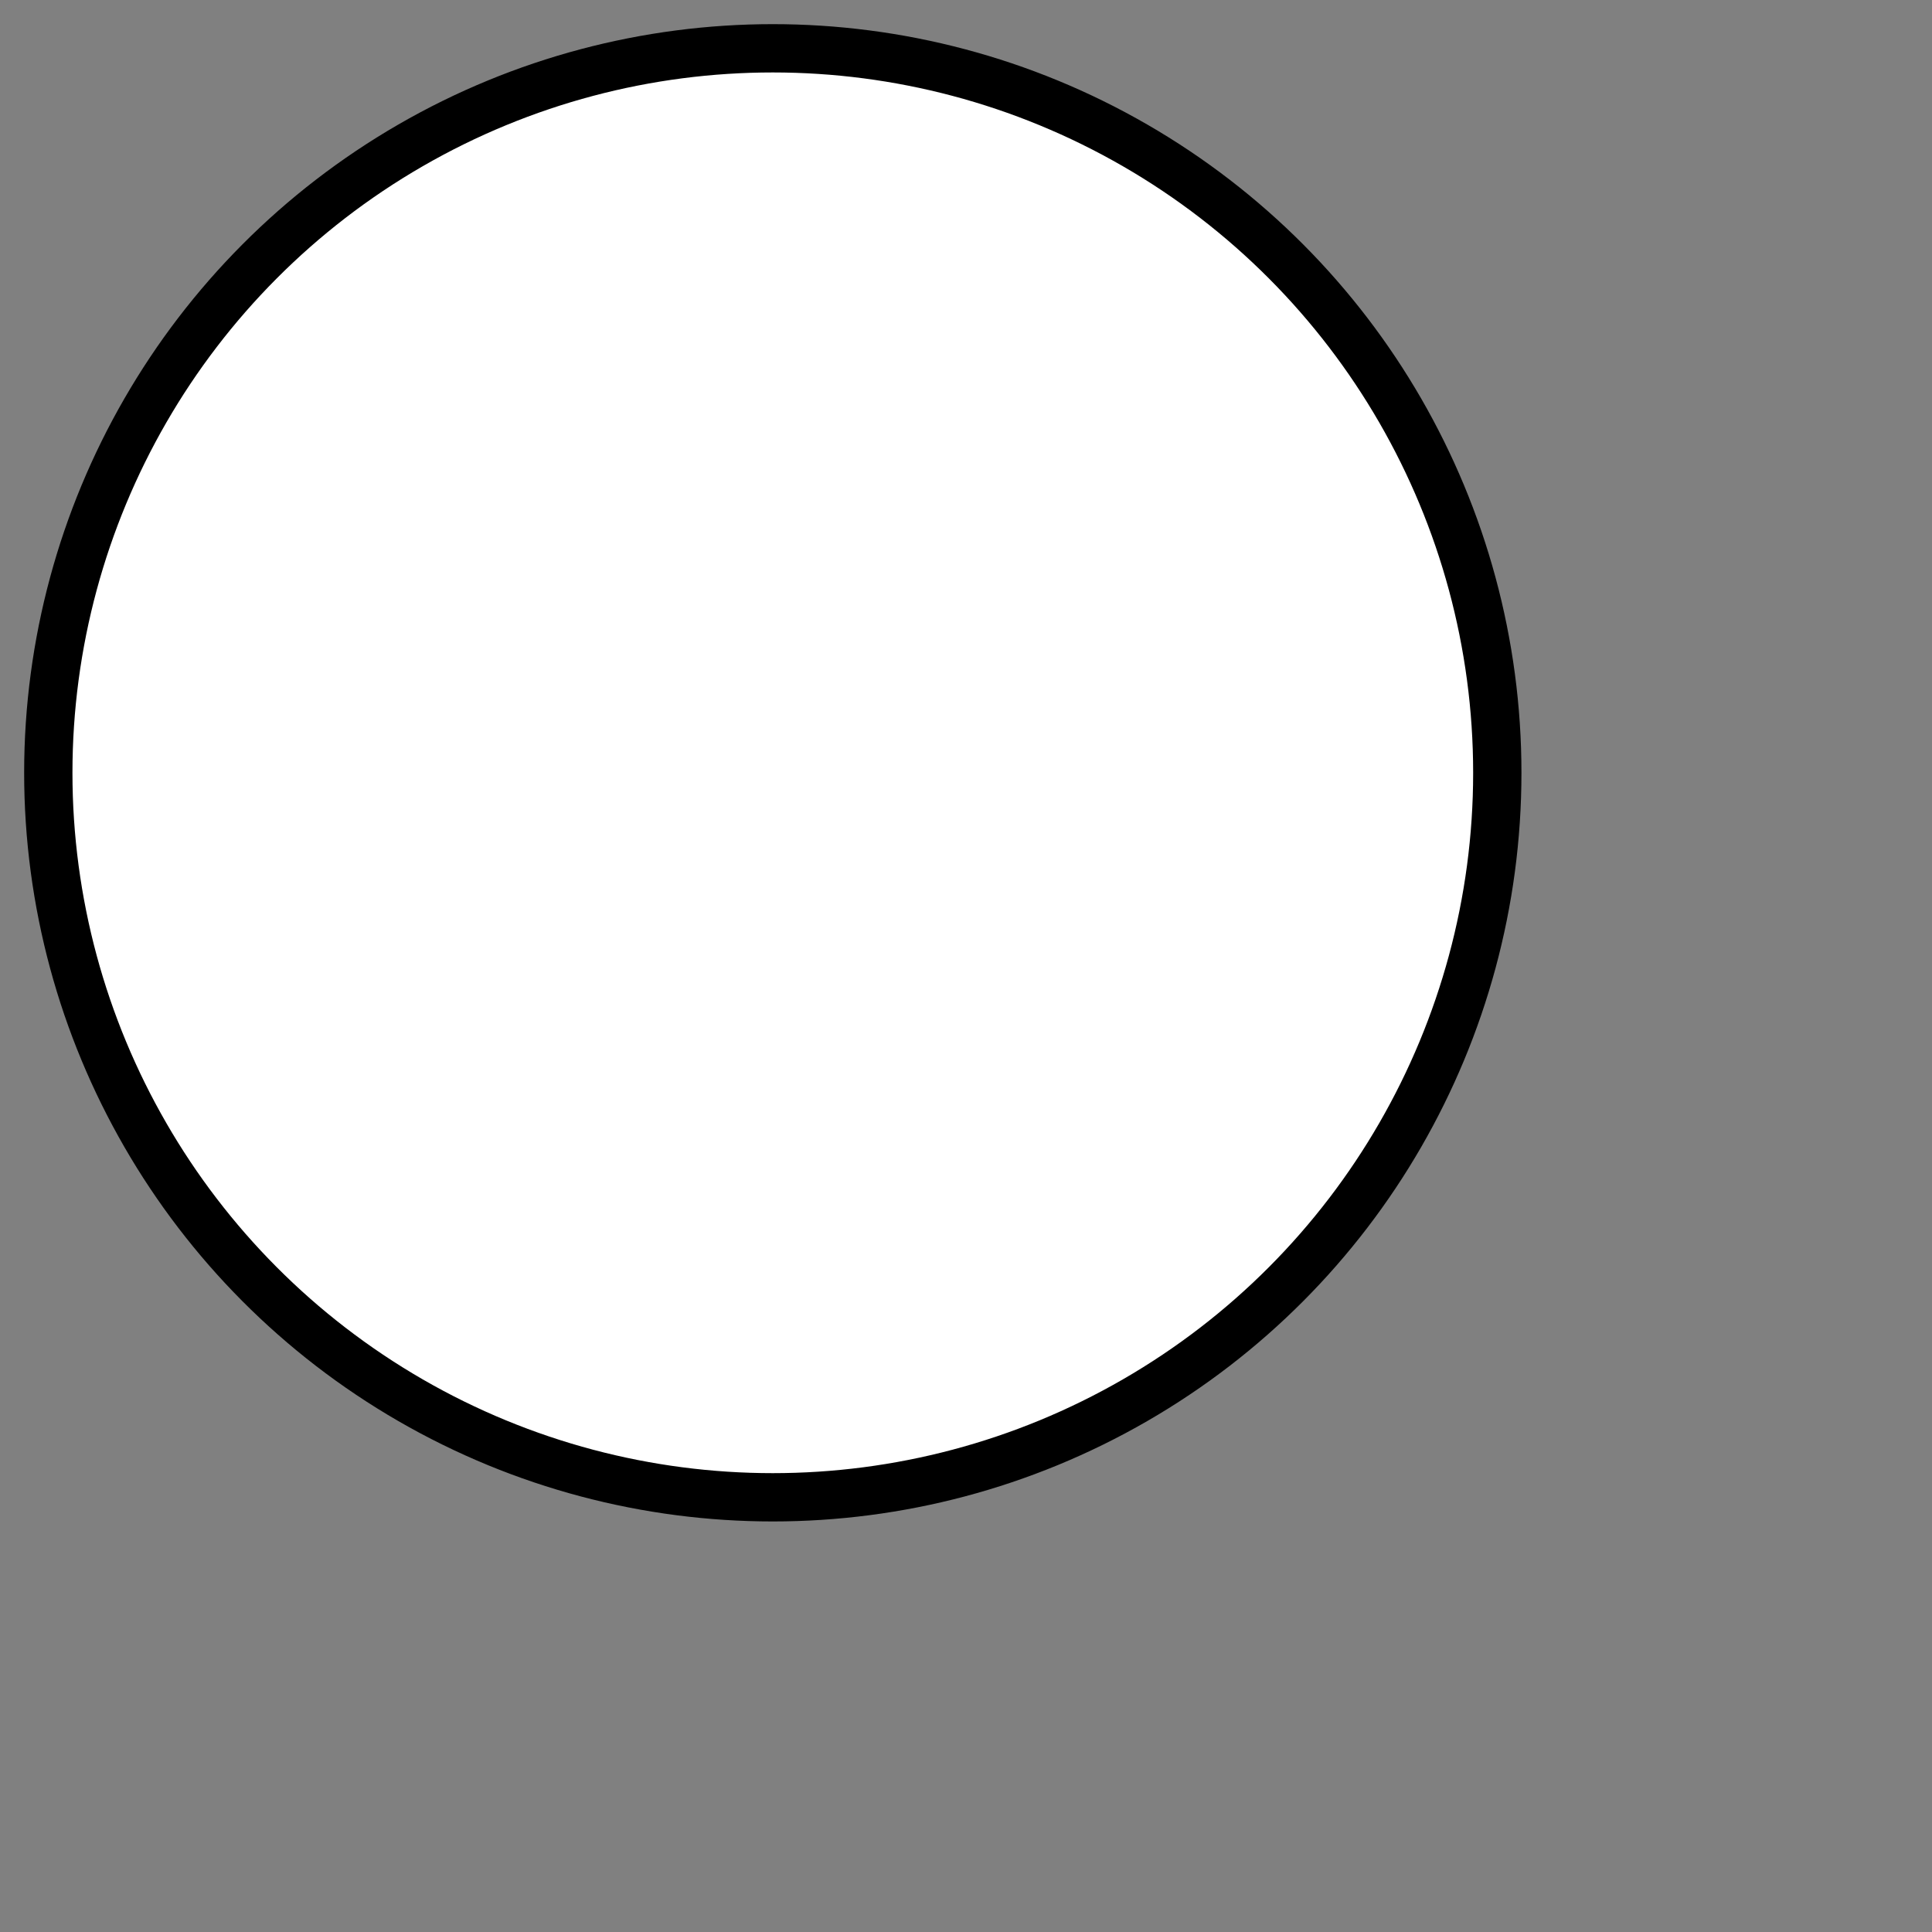 <?xml version="1.0" encoding="UTF-8" standalone="no"?>
<svg
   xmlns="http://www.w3.org/2000/svg"
   xmlns:oryx="http://www.b3mn.org/oryx"
   width="40"
   height="40"
   version="1.0">
  <rect width="100%" height="100%" fill="#808080" stroke="none"/>
  <defs></defs>
  <oryx:magnets>
  	<oryx:magnet oryx:cx="1" oryx:cy="16" oryx:anchors="left" />
  	<oryx:magnet oryx:cx="16" oryx:cy="1" oryx:anchors="top" />
  	<oryx:magnet oryx:cx="31" oryx:cy="16" oryx:anchors="right" />
  	<oryx:magnet oryx:cx="16" oryx:cy="31" oryx:anchors="bottom" />
  </oryx:magnets>
  <g pointer-events="fill">
    <circle cx="16" cy="16" r="15" stroke="black" fill="white" stroke-width="1"/>
  </g>
</svg>